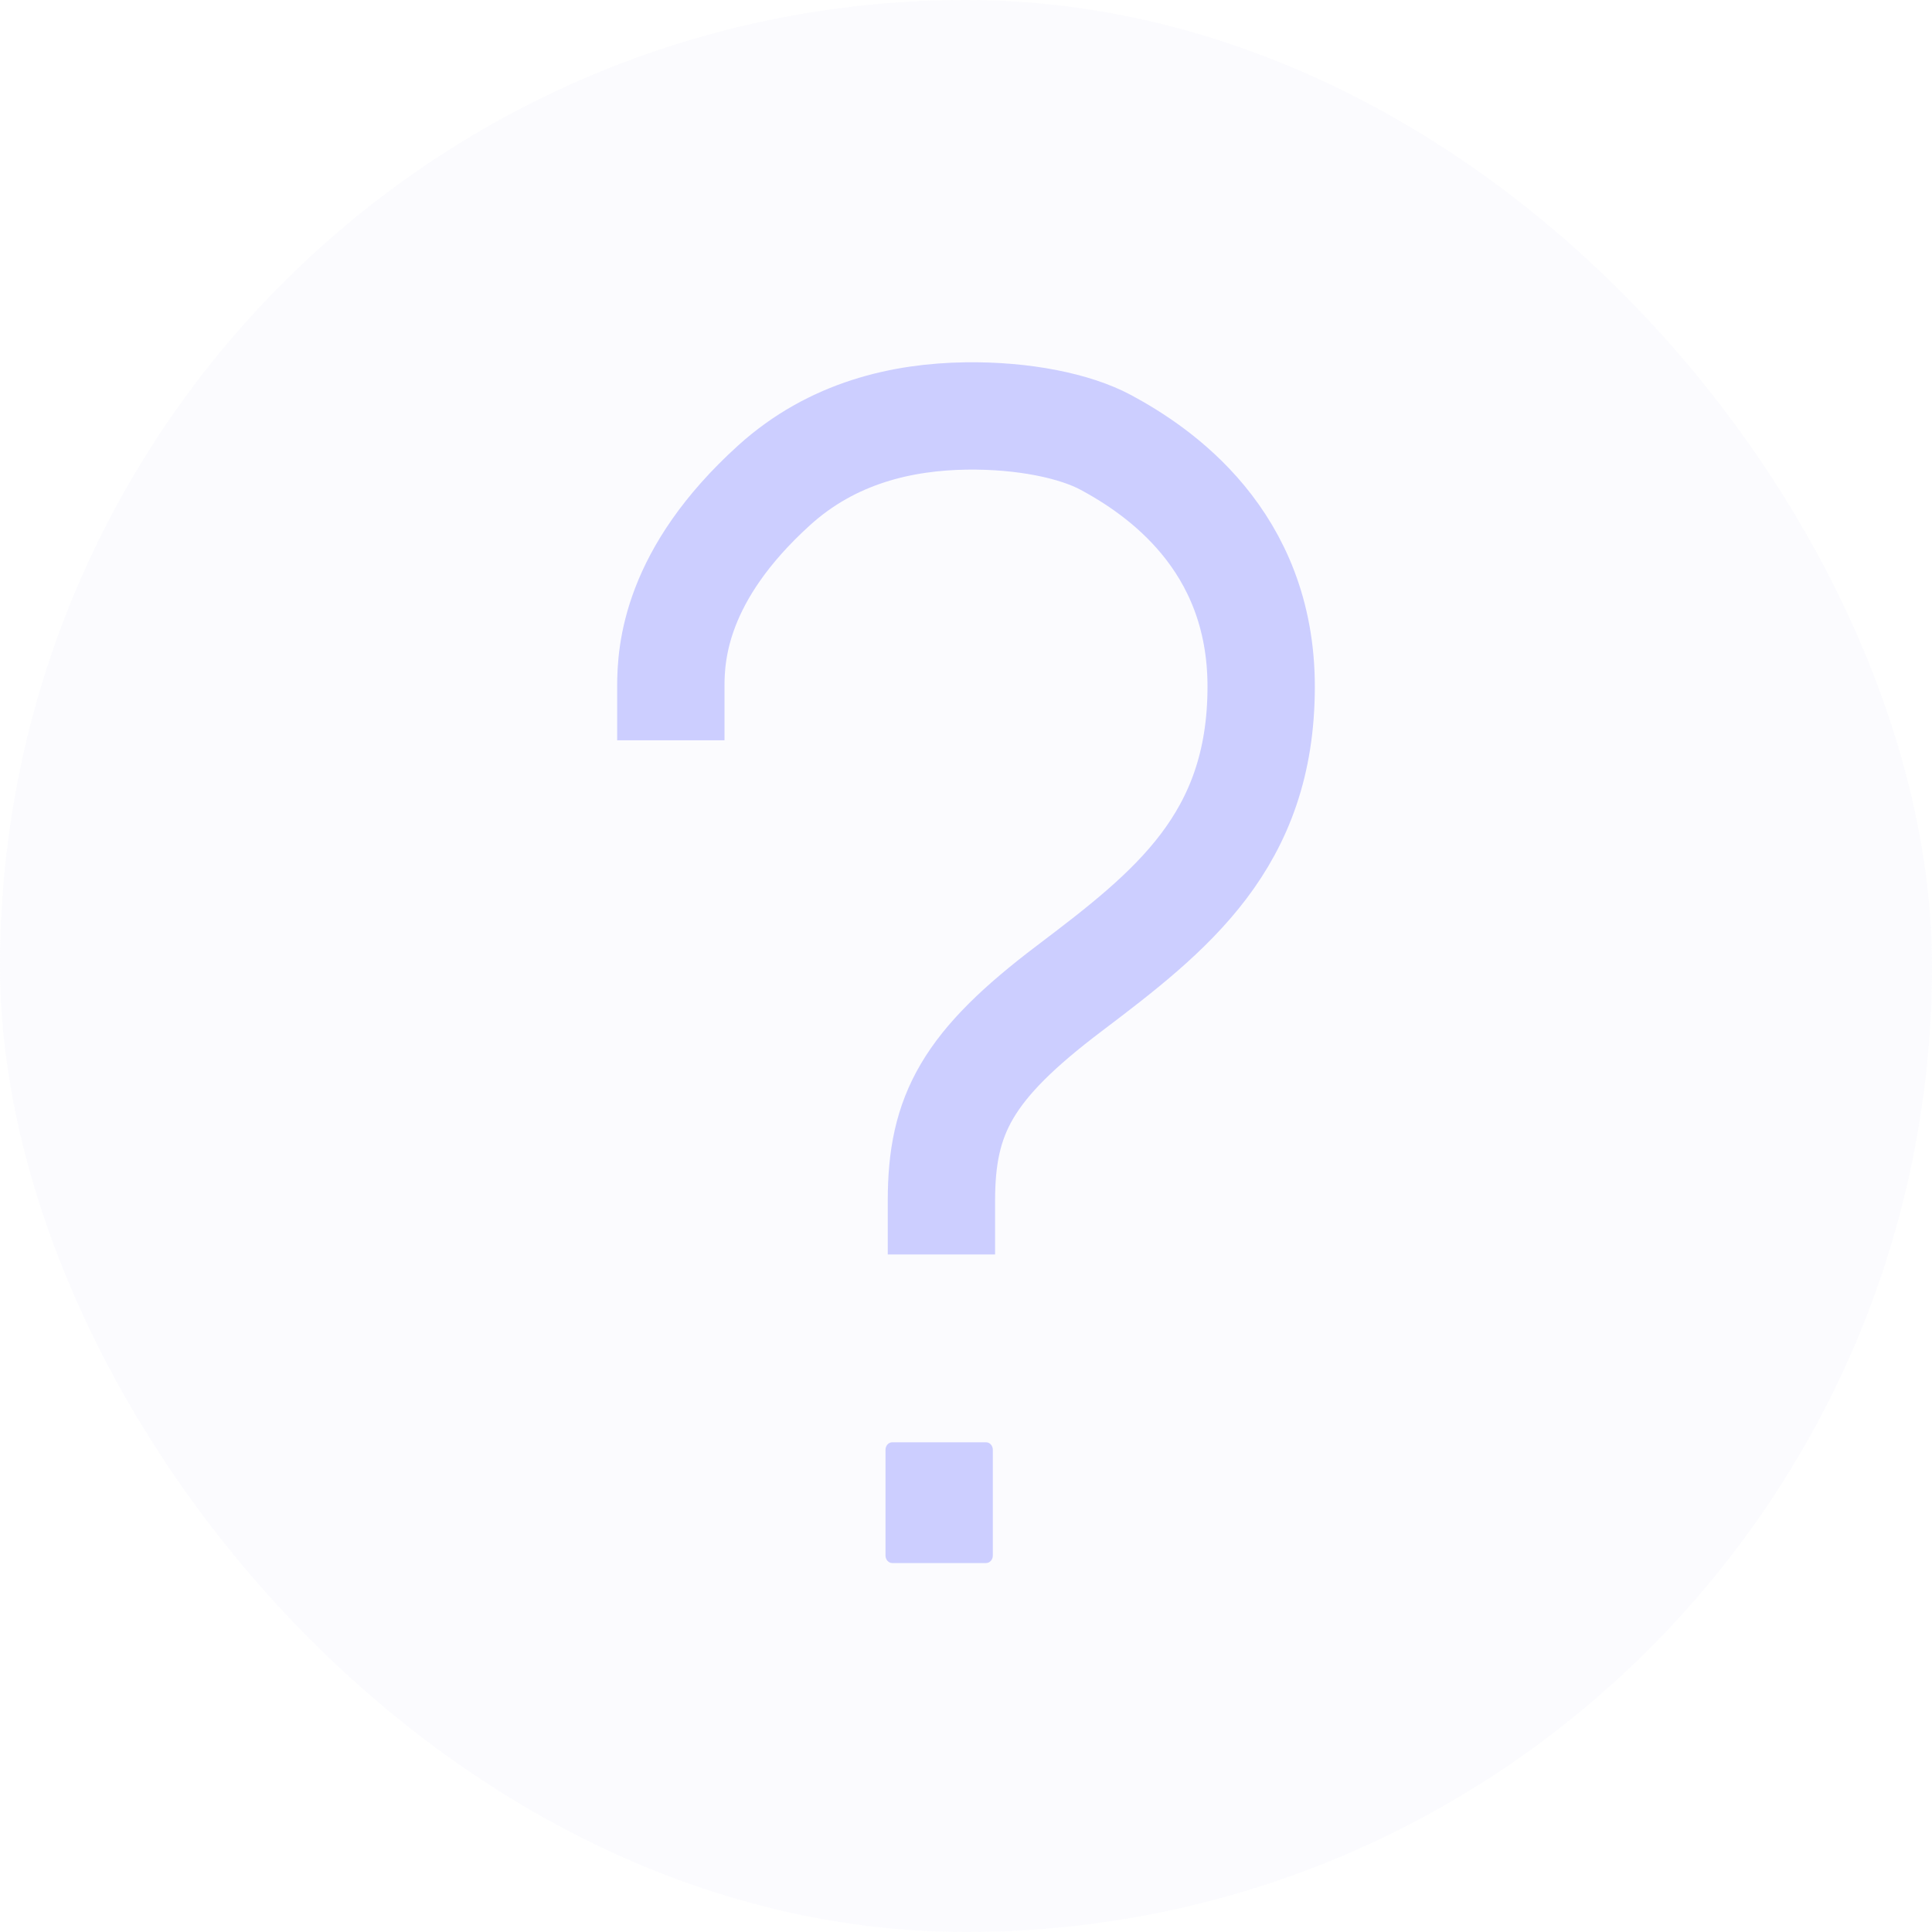 <svg width="36" height="36" viewBox="0 0 36 36" fill="none" xmlns="http://www.w3.org/2000/svg">
<rect width="36" height="36" rx="18" fill="#D9D4F7" fill-opacity="0.1"/>
<path d="M12.5 12.794C12.5 12.163 12.582 10.713 14.422 9.045C15.514 8.055 16.825 7.768 18 7.751C19.073 7.736 20.032 7.936 20.606 8.244C21.586 8.772 23.5 10.058 23.5 12.794C23.5 15.672 21.828 16.977 19.928 18.415C18.027 19.853 17.542 20.759 17.542 22.375" stroke="#CCCEFF" stroke-width="2" stroke-miterlimit="10" stroke-linecap="square"/>
<path d="M18.375 26.875H16.625C16.556 26.875 16.5 26.938 16.5 27.016V28.984C16.5 29.062 16.556 29.125 16.625 29.125H18.375C18.444 29.125 18.5 29.062 18.5 28.984V27.016C18.5 26.938 18.444 26.875 18.375 26.875Z" fill="#CCCEFF"/>
</svg>
